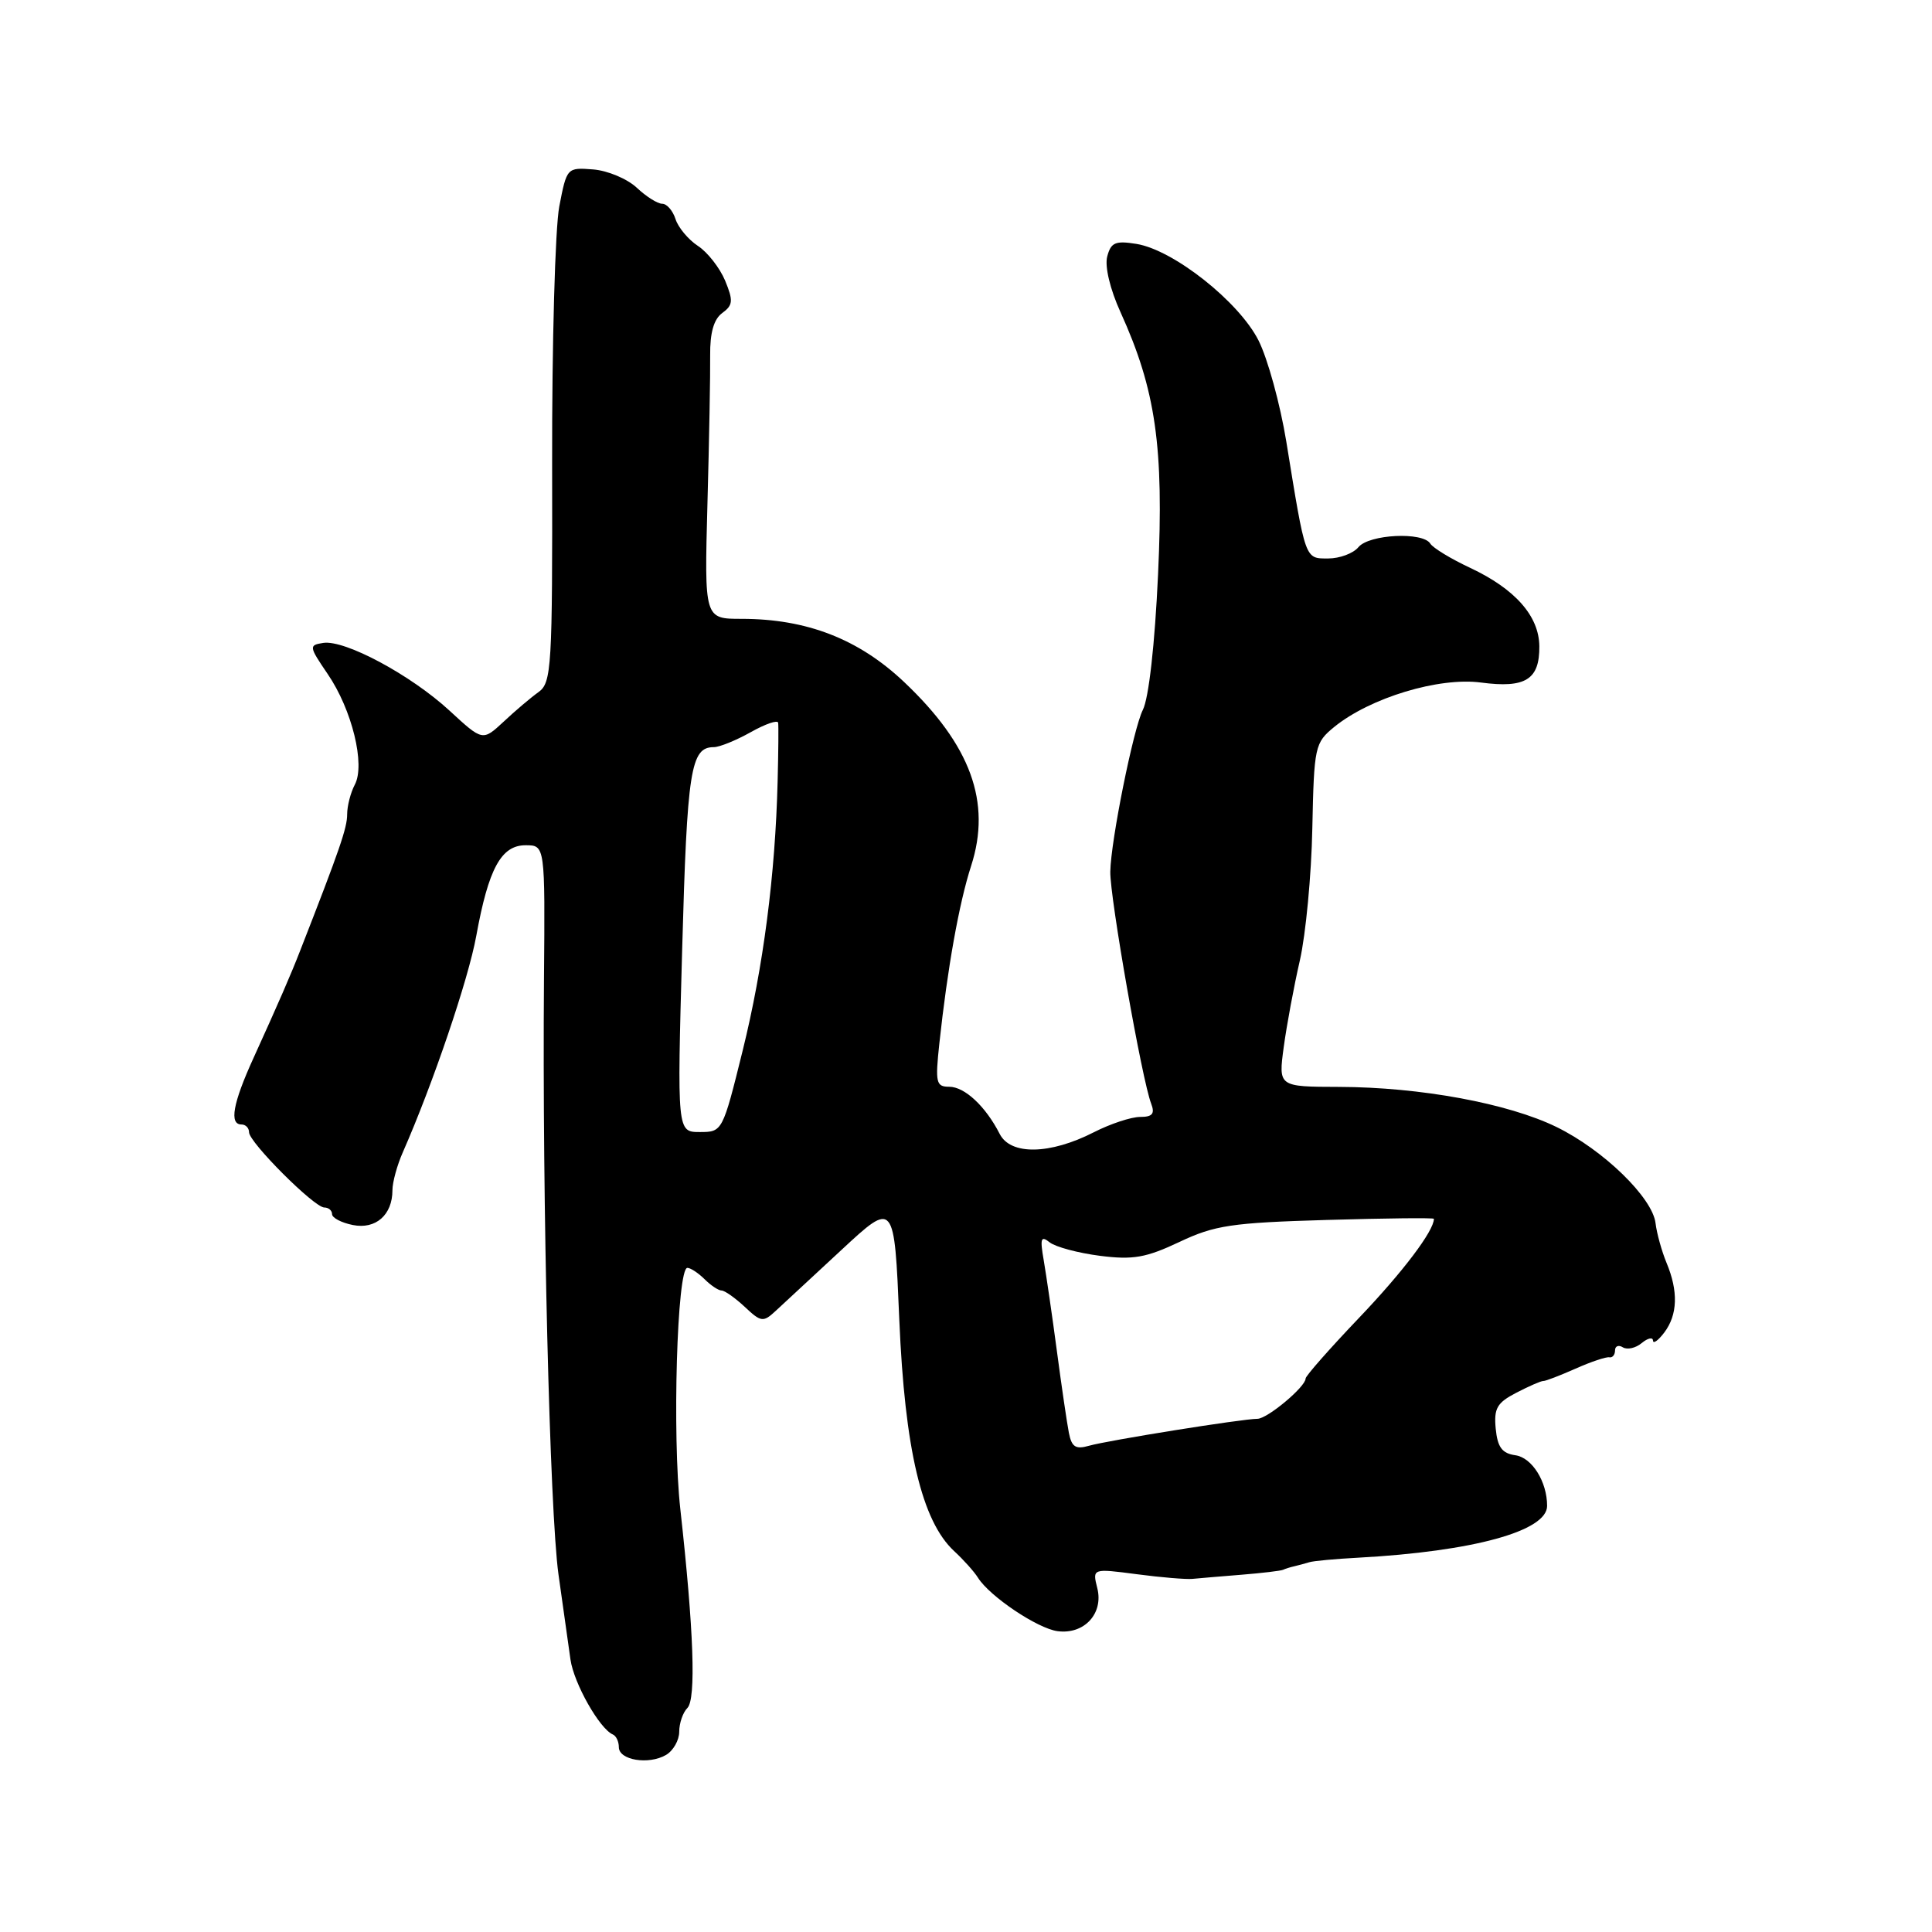 <?xml version="1.0" encoding="UTF-8" standalone="no"?>
<!DOCTYPE svg PUBLIC "-//W3C//DTD SVG 1.1//EN" "http://www.w3.org/Graphics/SVG/1.1/DTD/svg11.dtd" >
<svg xmlns="http://www.w3.org/2000/svg" xmlns:xlink="http://www.w3.org/1999/xlink" version="1.1" viewBox="0 0 256 256">
 <g >
 <path fill="currentColor"
d=" M 90.00 229.46 C 90.00 228.33 90.49 226.91 91.08 226.32 C 92.25 225.15 91.93 216.03 90.15 200.00 C 89.06 190.20 89.71 168.00 91.08 168.00 C 91.51 168.00 92.53 168.68 93.36 169.50 C 94.18 170.32 95.20 171.00 95.61 171.00 C 96.03 171.00 97.41 171.98 98.69 173.17 C 100.83 175.19 101.13 175.23 102.75 173.73 C 103.71 172.84 107.65 169.19 111.50 165.62 C 118.50 159.12 118.50 159.12 119.16 174.84 C 119.89 192.06 122.14 201.54 126.42 205.52 C 127.67 206.67 129.09 208.26 129.59 209.06 C 131.14 211.53 137.48 215.79 140.14 216.14 C 143.66 216.60 146.24 213.81 145.40 210.45 C 144.74 207.82 144.74 207.82 150.62 208.59 C 153.85 209.02 157.18 209.29 158.00 209.21 C 158.82 209.13 161.75 208.88 164.50 208.66 C 167.25 208.44 169.72 208.14 170.00 208.01 C 170.28 207.88 170.95 207.66 171.50 207.54 C 172.05 207.41 172.95 207.17 173.50 207.00 C 174.05 206.83 176.97 206.56 180.00 206.40 C 195.19 205.57 205.00 202.88 205.00 199.54 C 205.00 196.33 203.00 193.14 200.80 192.83 C 199.03 192.58 198.43 191.77 198.19 189.31 C 197.93 186.61 198.36 185.87 200.93 184.54 C 202.61 183.67 204.21 182.97 204.49 182.99 C 204.78 183.01 206.69 182.27 208.75 181.36 C 210.81 180.44 212.84 179.76 213.25 179.85 C 213.66 179.93 214.00 179.52 214.00 178.94 C 214.00 178.36 214.47 178.17 215.04 178.53 C 215.62 178.88 216.74 178.63 217.54 177.96 C 218.34 177.30 219.01 177.15 219.03 177.63 C 219.05 178.11 219.72 177.63 220.53 176.56 C 222.30 174.21 222.40 171.10 220.82 167.32 C 220.18 165.77 219.53 163.42 219.37 162.09 C 218.98 158.71 212.47 152.38 206.26 149.34 C 199.84 146.20 188.18 144.05 177.45 144.02 C 169.39 144.00 169.39 144.00 170.10 138.75 C 170.49 135.86 171.45 130.69 172.24 127.25 C 173.02 123.82 173.77 115.94 173.89 109.75 C 174.12 98.88 174.22 98.43 176.81 96.31 C 181.57 92.45 190.66 89.70 196.24 90.44 C 202.14 91.22 204.01 90.05 203.97 85.63 C 203.93 81.63 200.77 78.05 194.82 75.25 C 192.25 74.05 189.87 72.60 189.52 72.03 C 188.54 70.44 181.42 70.79 180.00 72.50 C 179.32 73.33 177.51 74.00 175.99 74.00 C 172.89 74.00 173.01 74.33 170.44 58.50 C 169.63 53.55 167.98 47.53 166.76 45.11 C 164.16 39.97 155.50 33.12 150.59 32.32 C 147.79 31.87 147.20 32.12 146.71 34.00 C 146.37 35.31 147.09 38.33 148.47 41.36 C 153.15 51.67 154.23 59.20 153.45 76.09 C 153.02 85.39 152.22 92.52 151.43 94.07 C 150.18 96.55 147.19 111.38 147.12 115.50 C 147.06 118.91 151.32 143.12 152.54 146.25 C 153.05 147.58 152.70 148.00 151.07 148.00 C 149.89 148.00 147.13 148.91 144.94 150.03 C 139.12 153.00 133.92 153.09 132.47 150.26 C 130.60 146.59 127.82 144.00 125.77 144.00 C 124.03 144.00 123.91 143.46 124.47 138.25 C 125.54 128.32 127.08 119.67 128.68 114.73 C 131.40 106.30 128.63 98.73 119.80 90.37 C 113.78 84.67 106.89 82.00 98.26 82.00 C 93.33 82.00 93.33 82.00 93.74 66.75 C 93.97 58.36 94.13 49.52 94.10 47.09 C 94.07 44.10 94.58 42.29 95.70 41.48 C 97.13 40.43 97.18 39.85 96.08 37.18 C 95.37 35.49 93.75 33.41 92.47 32.58 C 91.20 31.74 89.86 30.14 89.51 29.03 C 89.15 27.91 88.36 27.00 87.75 27.00 C 87.13 27.00 85.61 26.04 84.36 24.86 C 83.10 23.69 80.51 22.60 78.59 22.45 C 75.13 22.18 75.10 22.22 74.11 27.34 C 73.56 30.18 73.13 45.52 73.16 61.44 C 73.21 88.50 73.09 90.46 71.35 91.71 C 70.33 92.44 68.25 94.20 66.73 95.63 C 63.95 98.21 63.95 98.21 59.57 94.17 C 54.44 89.44 45.70 84.75 42.83 85.19 C 40.91 85.49 40.93 85.65 43.42 89.31 C 46.65 94.04 48.43 101.33 47.01 103.98 C 46.46 105.02 46.00 106.79 46.00 107.91 C 46.00 109.69 45.04 112.49 39.76 126.00 C 38.55 129.12 36.91 132.89 33.59 140.19 C 30.85 146.20 30.35 149.00 32.00 149.00 C 32.55 149.00 33.00 149.46 33.00 150.03 C 33.00 151.36 41.64 160.00 42.97 160.00 C 43.54 160.00 44.00 160.40 44.00 160.88 C 44.00 161.37 45.24 162.02 46.75 162.32 C 49.78 162.93 52.00 160.99 52.00 157.71 C 52.00 156.66 52.62 154.38 53.39 152.65 C 57.37 143.60 62.07 129.75 63.11 124.00 C 64.73 115.09 66.41 112.00 69.64 112.00 C 72.23 112.00 72.23 112.00 72.08 129.75 C 71.84 159.18 72.84 200.22 74.00 208.61 C 74.61 212.95 75.32 218.03 75.59 219.90 C 76.05 223.08 79.45 229.08 81.21 229.83 C 81.65 230.02 82.00 230.77 82.00 231.51 C 82.00 233.23 85.95 233.88 88.25 232.54 C 89.21 231.98 90.00 230.59 90.00 229.46 Z  M 141.63 189.85 C 141.38 188.56 140.66 183.68 140.04 179.00 C 139.42 174.32 138.63 168.93 138.30 167.00 C 137.79 164.08 137.92 163.69 139.09 164.62 C 139.87 165.23 142.86 166.03 145.74 166.40 C 150.13 166.96 151.84 166.66 156.27 164.57 C 160.95 162.35 163.19 162.02 175.78 161.65 C 183.60 161.42 190.00 161.35 190.00 161.50 C 190.00 163.10 185.91 168.51 180.11 174.59 C 176.20 178.69 173.00 182.32 173.00 182.66 C 173.00 183.76 167.93 188.00 166.61 188.00 C 164.63 188.00 146.78 190.86 144.30 191.57 C 142.53 192.08 142.00 191.74 141.63 189.85 Z  M 90.39 125.82 C 91.05 101.97 91.51 99.00 94.59 99.00 C 95.33 99.00 97.53 98.11 99.47 97.02 C 101.41 95.93 103.05 95.36 103.11 95.77 C 103.17 96.17 103.14 99.65 103.04 103.50 C 102.73 115.95 101.14 128.15 98.41 139.20 C 95.75 149.95 95.72 150.00 92.73 150.00 C 89.72 150.00 89.72 150.00 90.39 125.82 Z "/>
</g>
</svg>